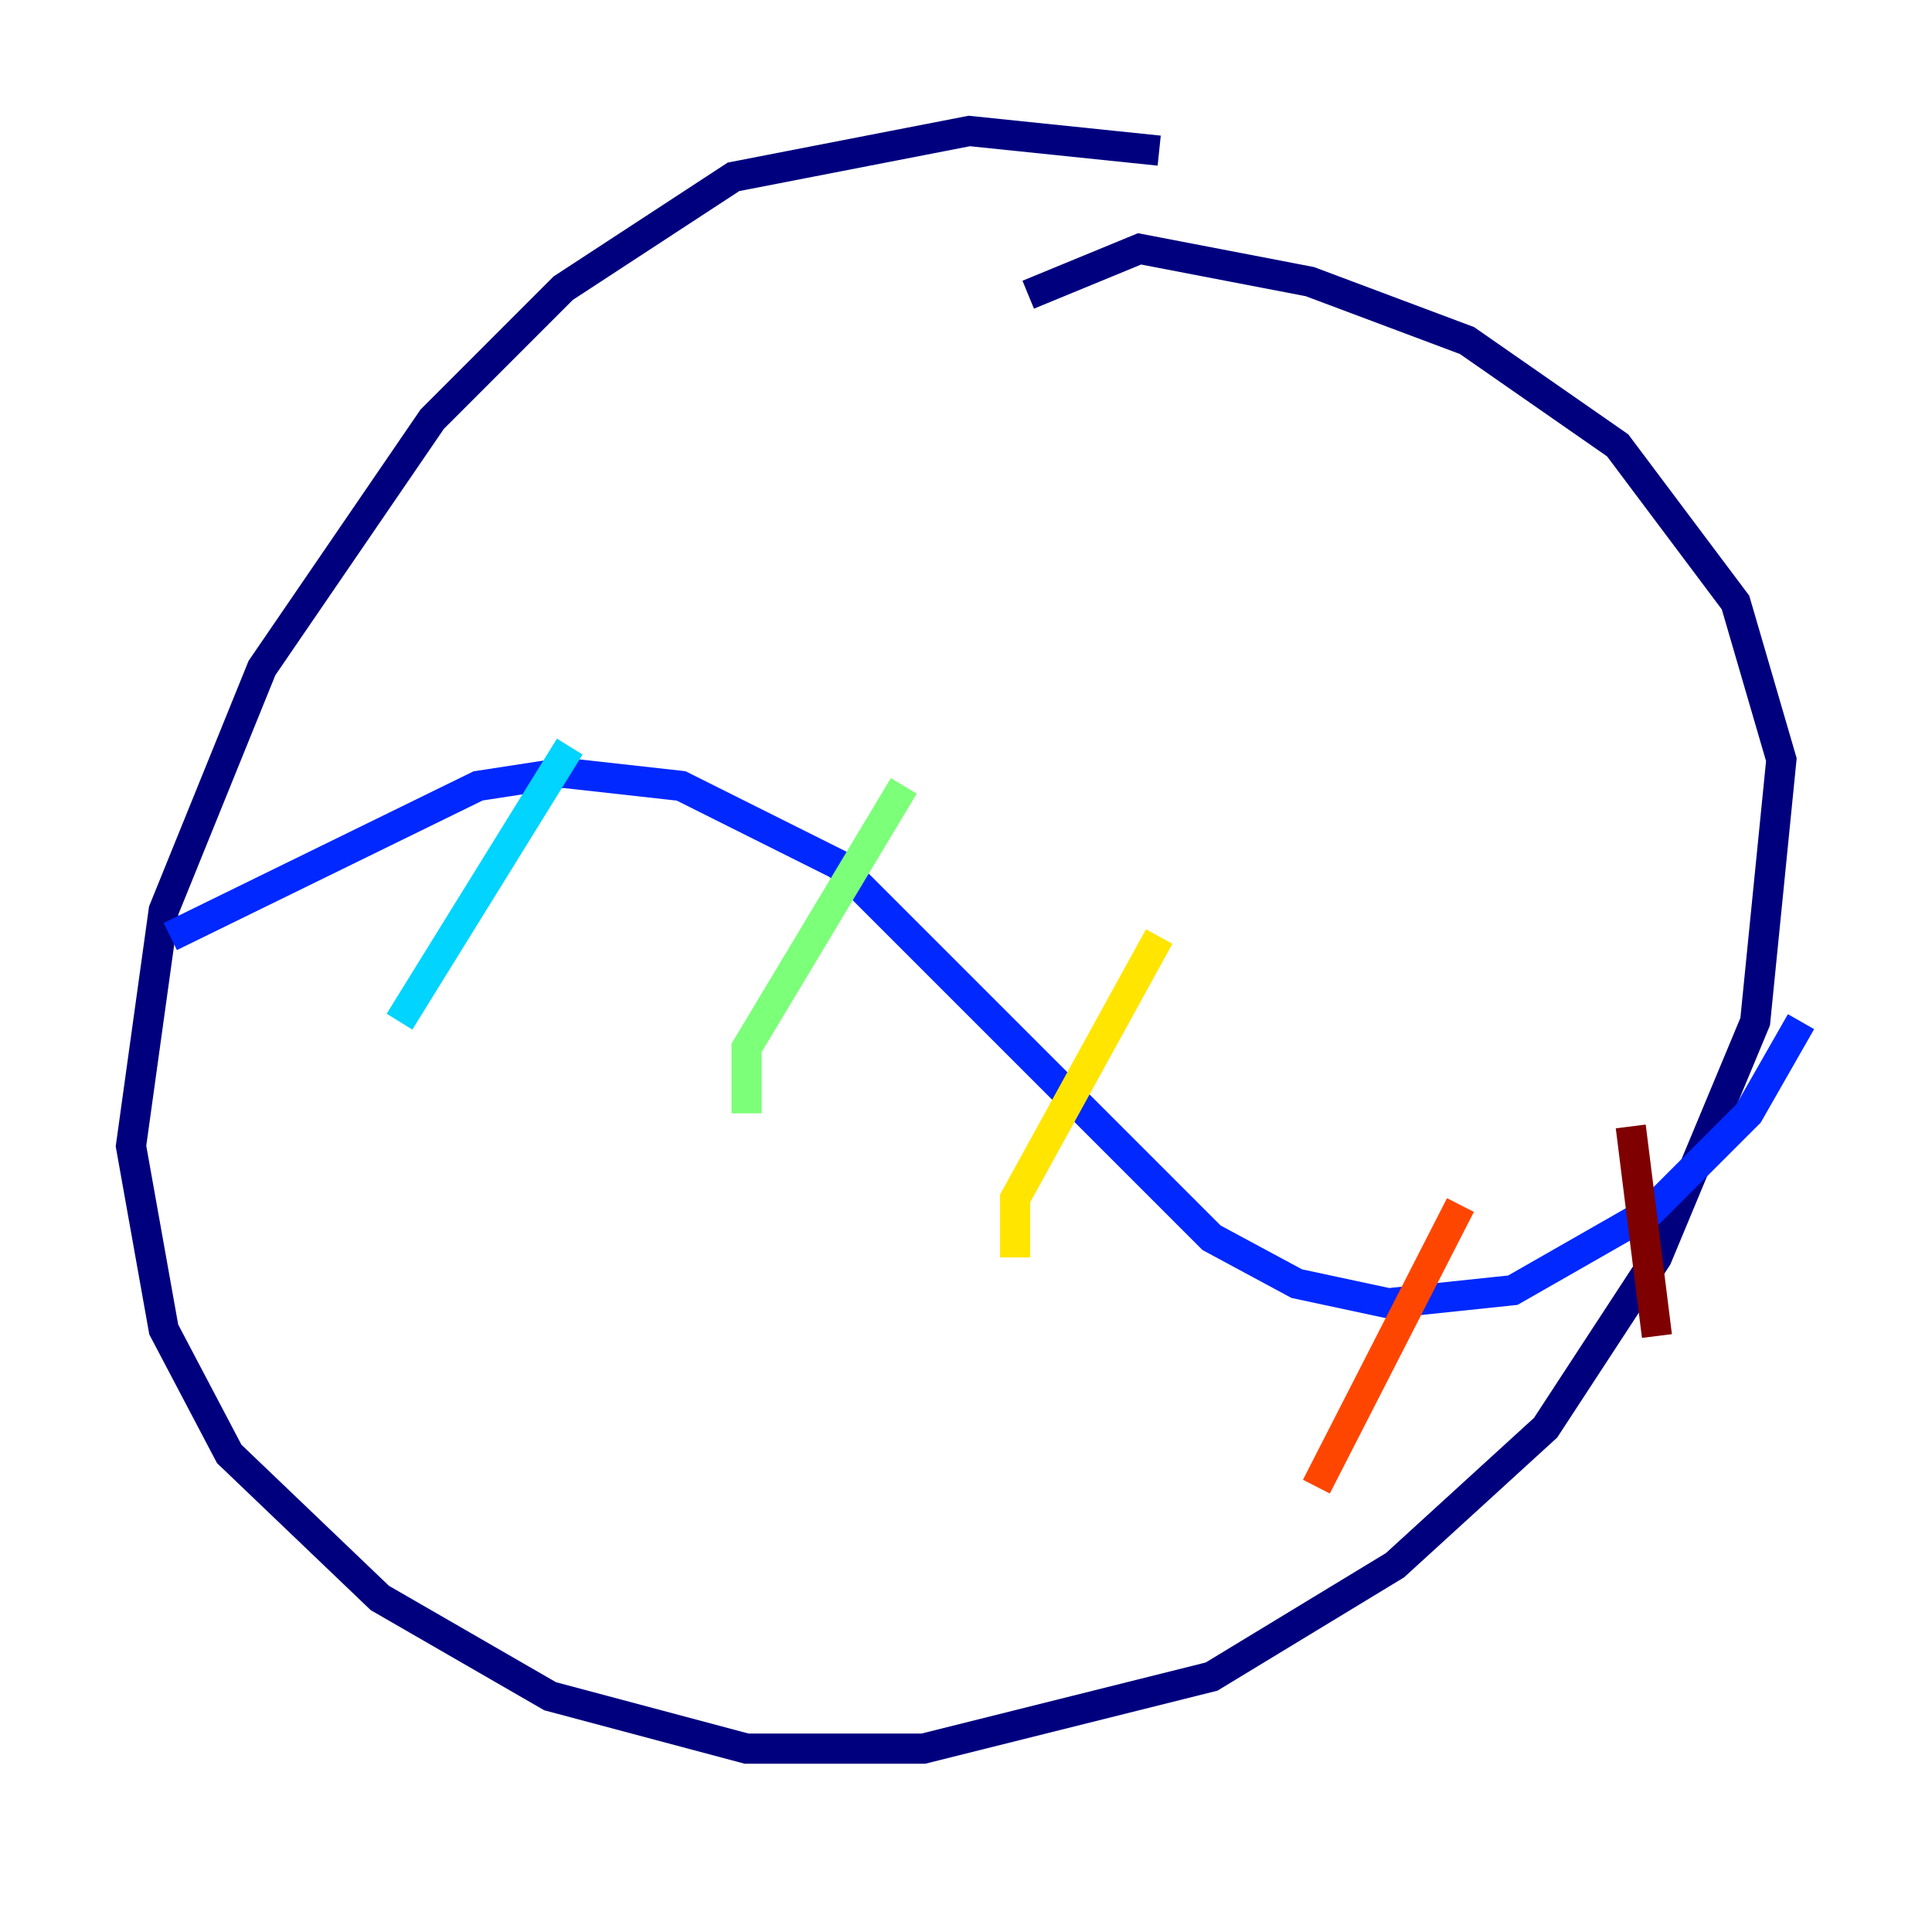 <?xml version="1.0" encoding="utf-8" ?>
<svg baseProfile="tiny" height="128" version="1.2" viewBox="0,0,128,128" width="128" xmlns="http://www.w3.org/2000/svg" xmlns:ev="http://www.w3.org/2001/xml-events" xmlns:xlink="http://www.w3.org/1999/xlink"><defs /><polyline fill="none" points="76.8,9.98 64.217,8.678 48.597,11.715 37.315,19.091 28.637,27.77 17.356,44.258 10.848,60.312 8.678,75.932 10.848,88.081 15.186,96.325 25.166,105.871 36.447,112.38 49.464,115.851 61.18,115.851 80.271,111.078 92.42,103.702 102.4,94.59 109.776,83.308 116.285,67.688 118.02,50.332 114.983,39.919 107.173,29.505 97.193,22.563 86.78,18.658 75.498,16.488 68.122,19.525" stroke="#00007f" stroke-width="2" /><polyline fill="none" points="11.281,62.047 31.675,52.068 37.315,51.2 45.125,52.068 55.539,57.275 80.271,82.007 85.912,85.044 91.986,86.346 100.231,85.478 109.342,80.271 115.851,73.763 119.322,67.688" stroke="#0028ff" stroke-width="2" /><polyline fill="none" points="37.749,49.464 26.468,67.688" stroke="#00d4ff" stroke-width="2" /><polyline fill="none" points="59.878,52.068 49.464,69.424 49.464,73.763" stroke="#7cff79" stroke-width="2" /><polyline fill="none" points="76.8,62.047 67.254,79.403 67.254,83.308" stroke="#ffe500" stroke-width="2" /><polyline fill="none" points="96.759,79.837 87.214,98.495" stroke="#ff4600" stroke-width="2" /><polyline fill="none" points="108.041,74.63 109.776,88.515" stroke="#7f0000" stroke-width="2" /></svg>